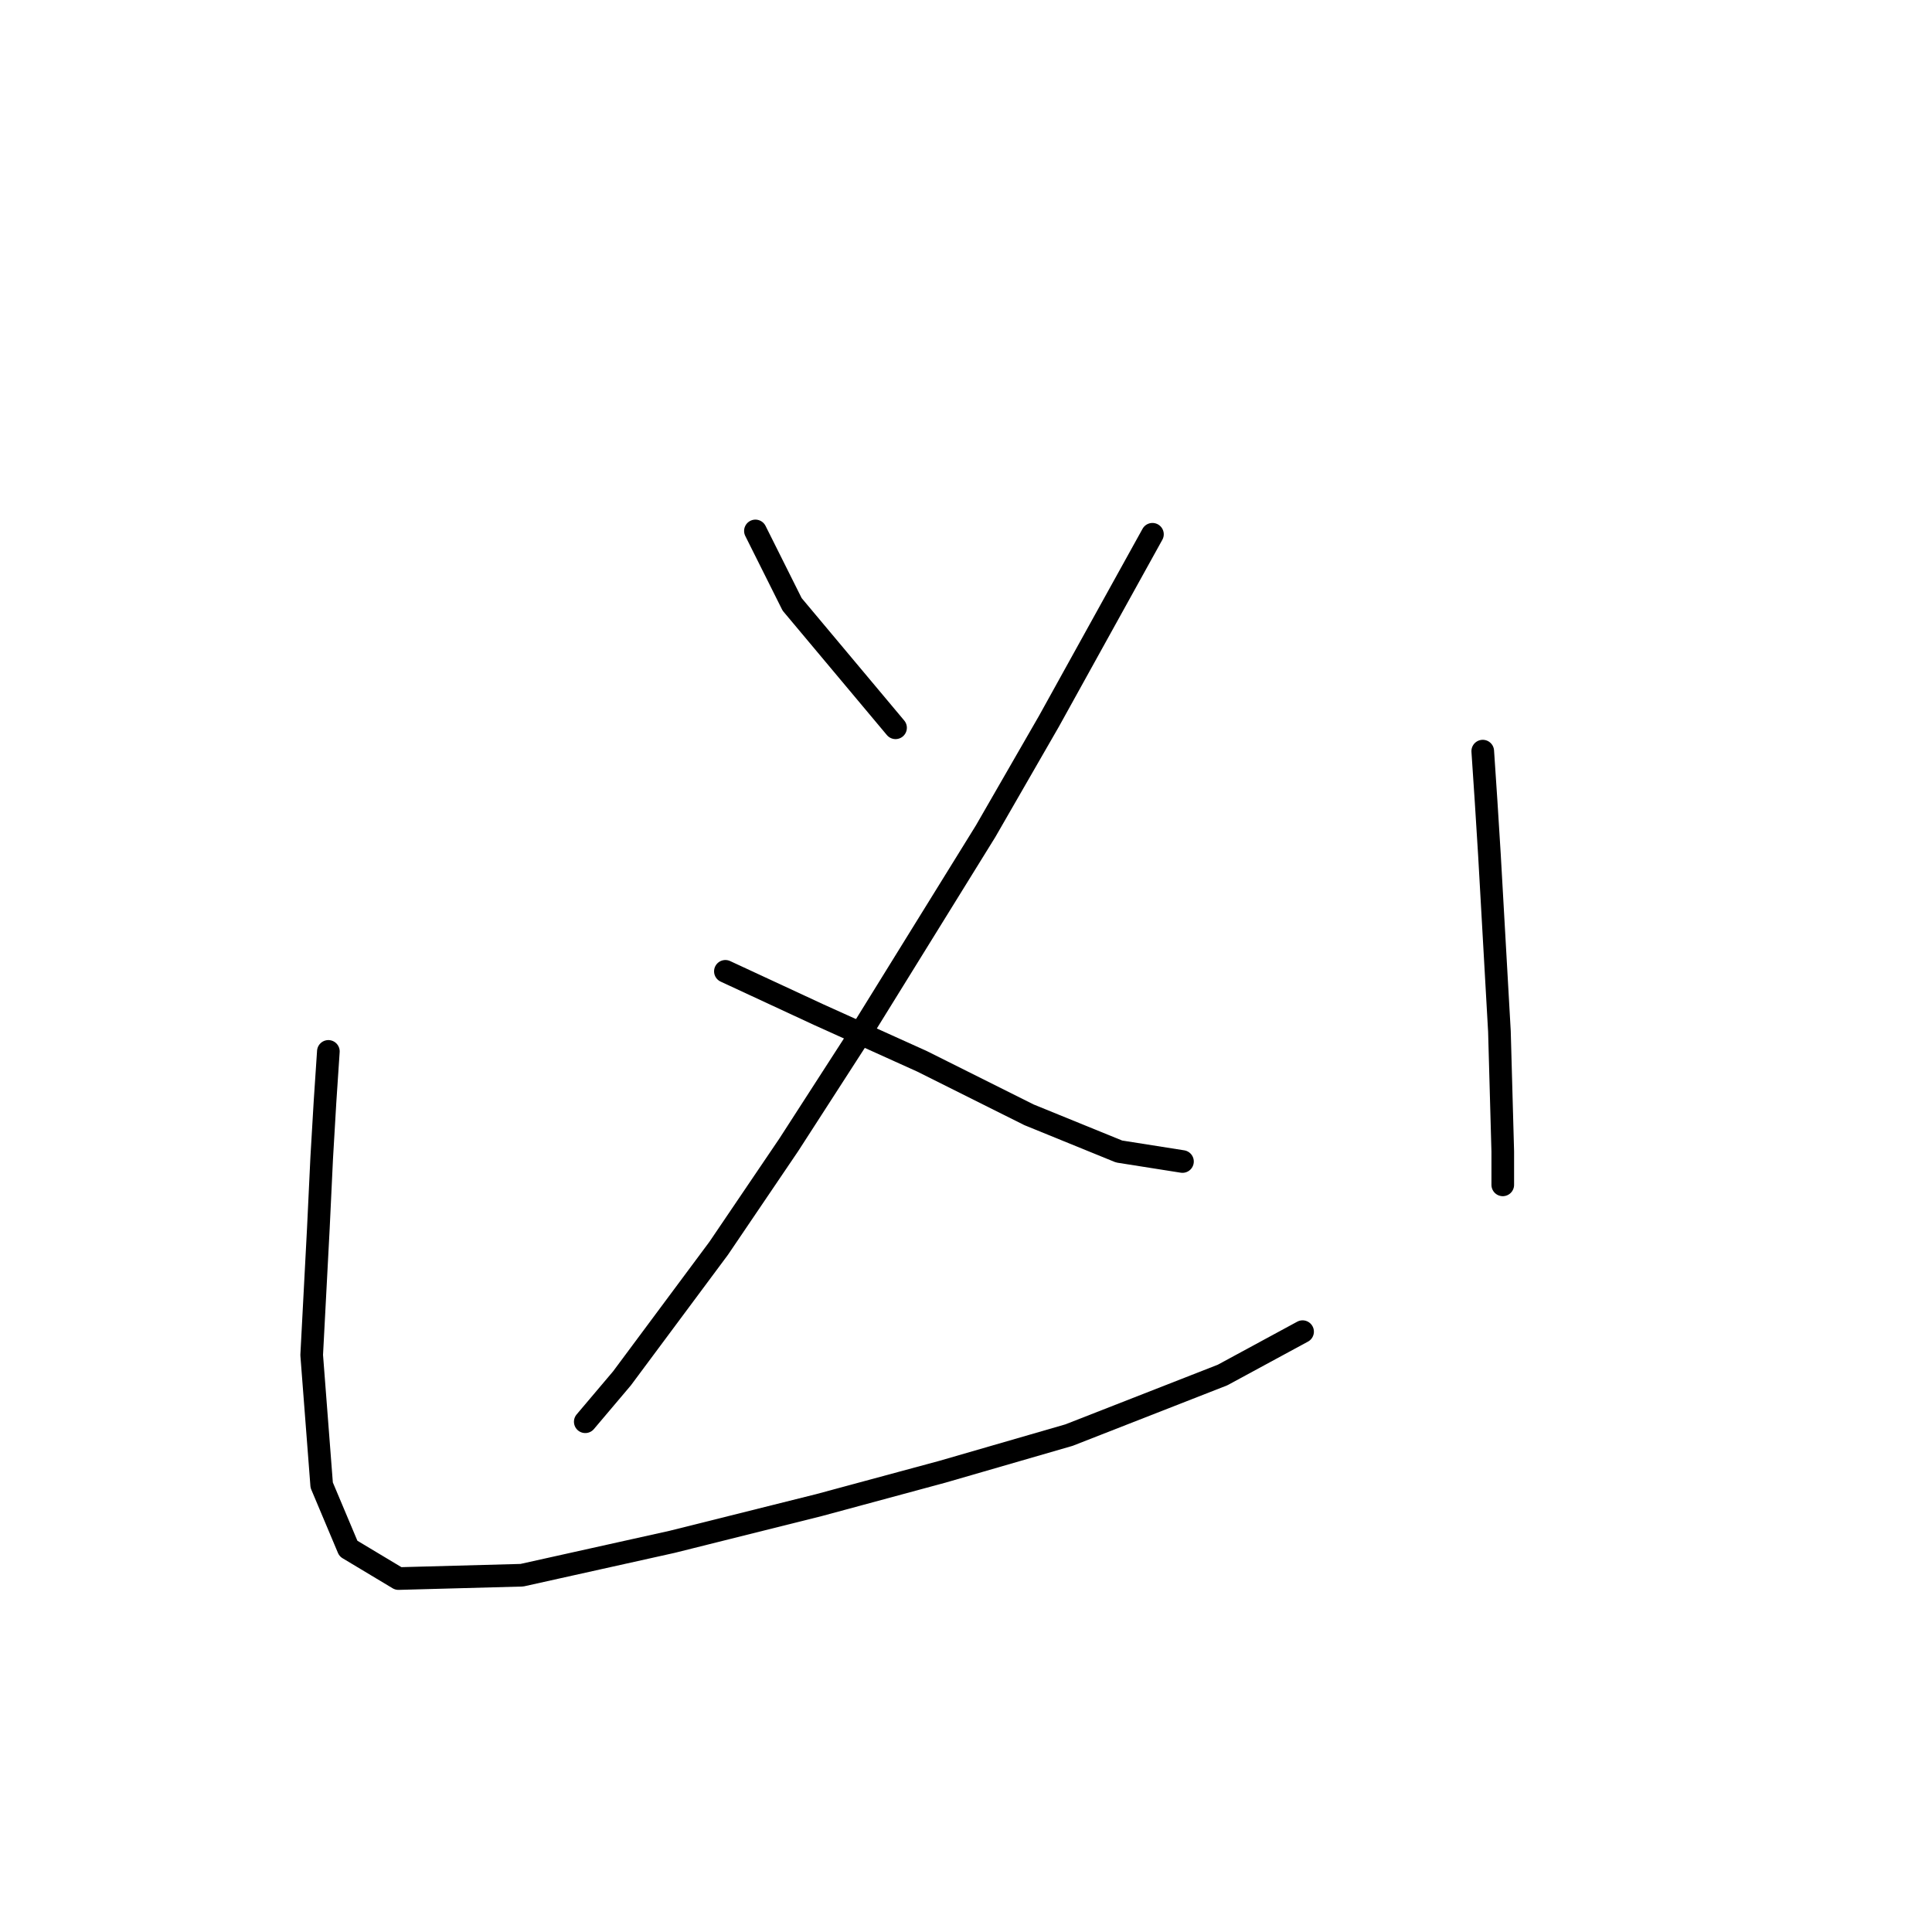 <?xml version="1.0" standalone="no"?>
    <svg width="256" height="256" xmlns="http://www.w3.org/2000/svg" version="1.1">
    <polyline stroke="black" stroke-width="3" stroke-linecap="round" fill="transparent" stroke-linejoin="round" points="100.097 70.352 102.308 74.773 104.96 80.078 118.665 96.435 118.665 96.435 " />
        <polyline stroke="black" stroke-width="3" stroke-linecap="round" fill="transparent" stroke-linejoin="round" points="152.705 70.794 139.001 95.551 130.601 110.14 113.36 137.991 104.518 151.696 95.234 165.4 82.414 182.642 77.551 188.389 77.551 188.389 " />
        <polyline stroke="black" stroke-width="3" stroke-linecap="round" fill="transparent" stroke-linejoin="round" points="96.118 128.707 108.497 134.454 122.201 140.644 136.348 147.717 148.285 152.58 156.684 153.906 156.684 153.906 " />
        <polyline stroke="black" stroke-width="3" stroke-linecap="round" fill="transparent" stroke-linejoin="round" points="43.51 139.317 43.068 145.949 42.626 153.464 42.184 162.748 41.3 179.547 42.626 196.788 46.163 205.188 52.794 209.167 69.151 208.725 89.045 204.304 108.497 199.441 124.854 195.02 141.653 190.157 161.989 182.2 172.599 176.452 172.599 176.452 " />
        <polyline stroke="black" stroke-width="3" stroke-linecap="round" fill="transparent" stroke-linejoin="round" points="196.472 99.529 196.914 106.161 197.356 113.234 198.682 136.665 199.124 152.58 199.124 157.001 199.124 157.001 " />
        </svg>